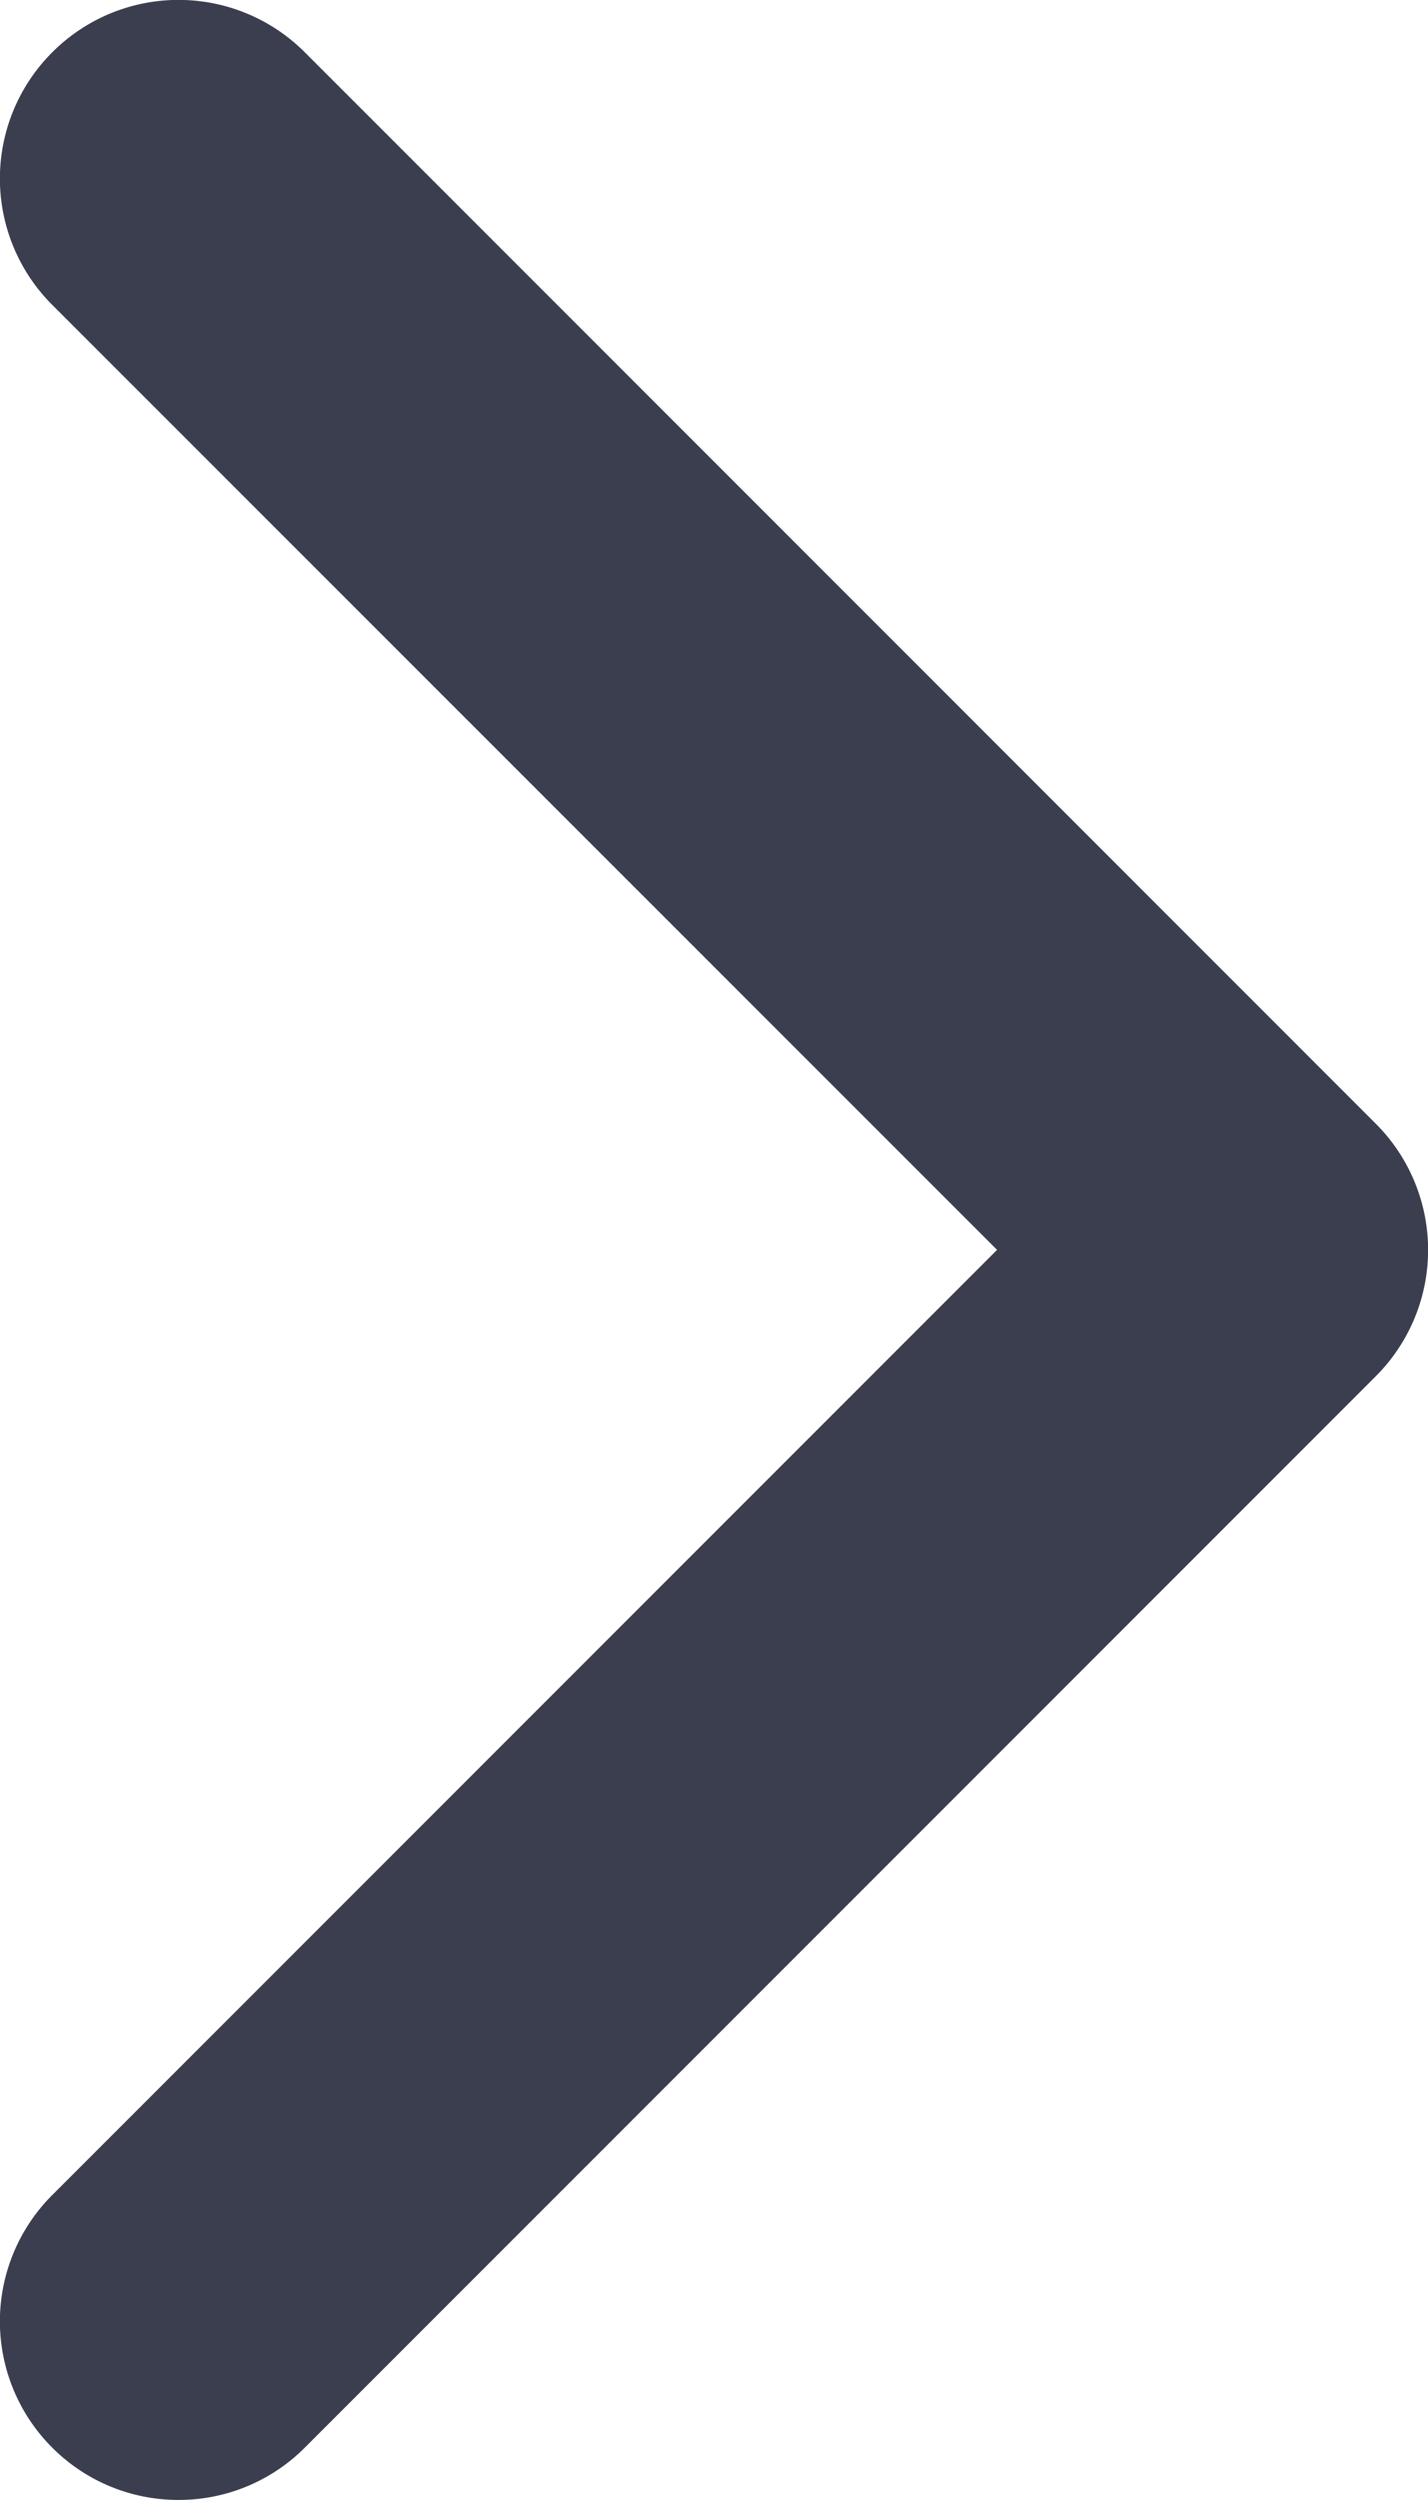 <svg id="chevron-right" xmlns="http://www.w3.org/2000/svg" width="6.667" height="11.667" viewBox="0 0 6.667 11.667">
  <path id="Shape" d="M-.167,10.667a.831.831,0,0,1-.589-.244.833.833,0,0,1,0-1.179L3.655,4.833-.756.423a.833.833,0,0,1,0-1.179.833.833,0,0,1,1.179,0l5,5a.833.833,0,0,1,0,1.179l-5,5A.831.831,0,0,1-.167,10.667Z" transform="translate(1 1)" fill="#3b3e4f"/>
</svg>
